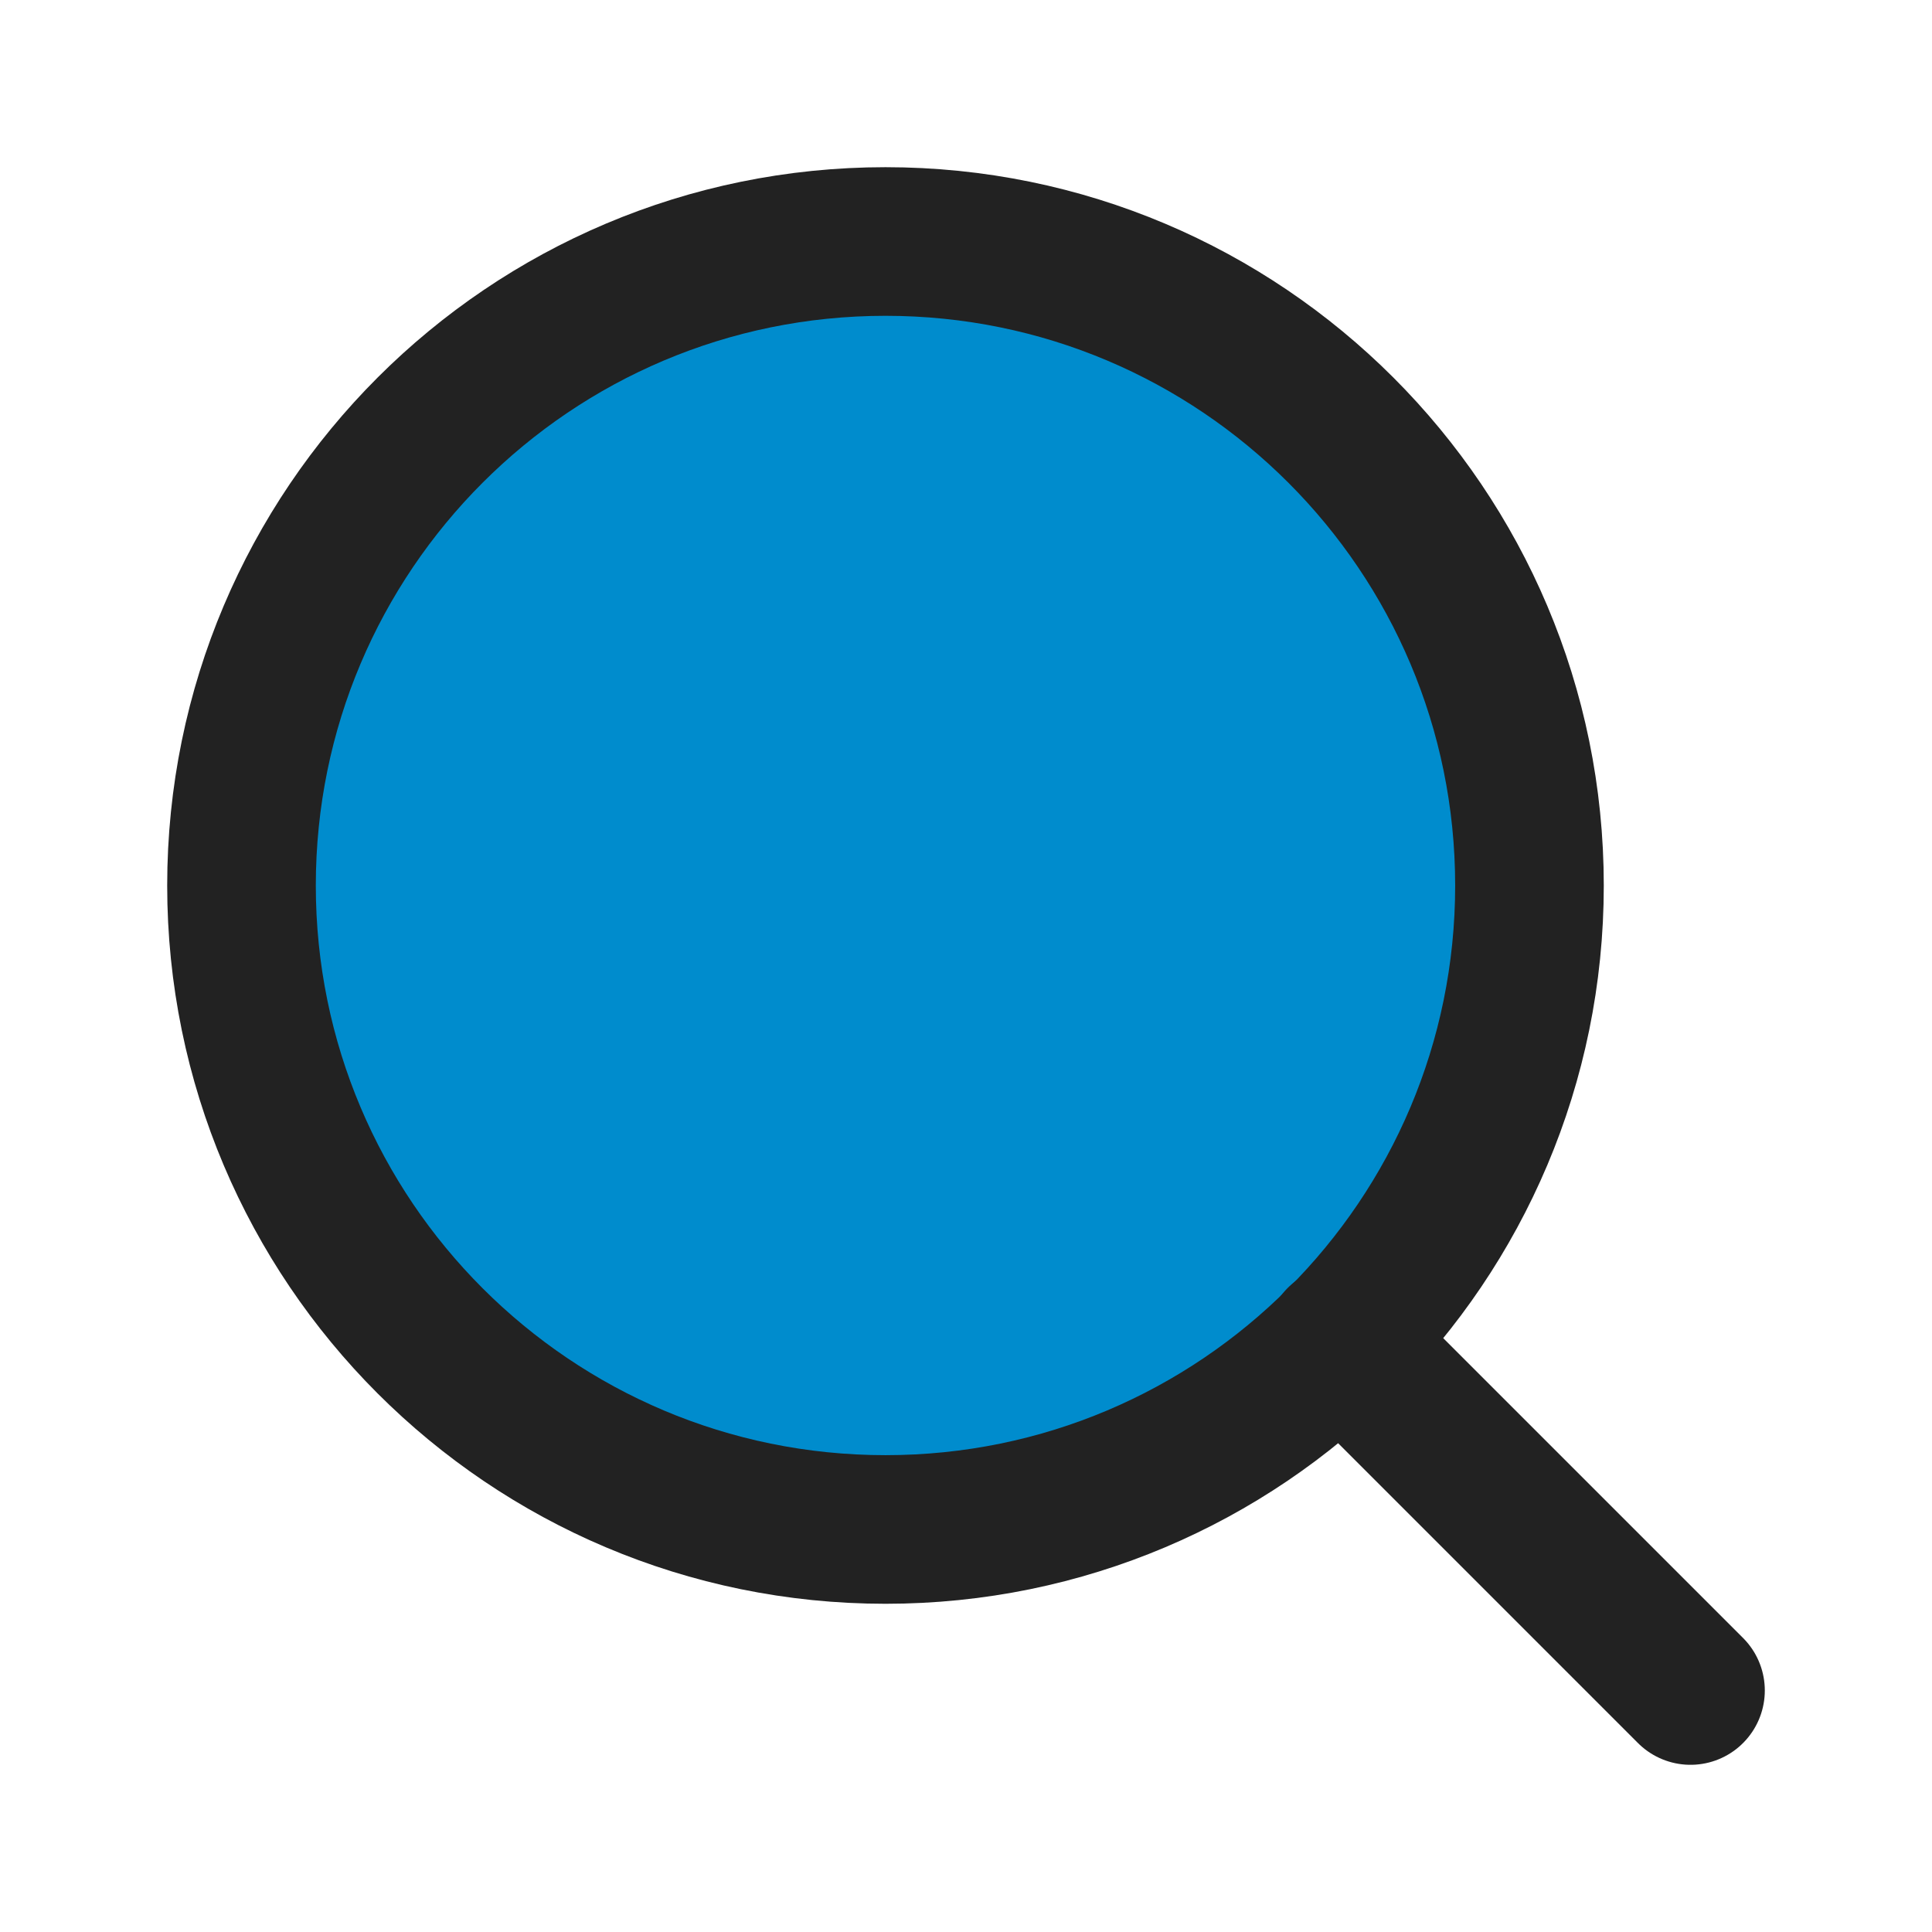 <svg width="25" height="25" viewBox="0 0 26 26" fill="#008CCD" xmlns="http://www.w3.org/2000/svg">
  <path
    d="M11.917 20.583C16.703 20.583 20.583 16.703 20.583 11.917C20.583 7.13 16.703 3.25 11.917 3.25C7.13 3.25 3.25 7.13 3.25 11.917C3.25 16.703 7.13 20.583 11.917 20.583Z"
    stroke="#222222" stroke-width="2" stroke-linecap="round" stroke-linejoin="round"/>
  <path d="M22.75 22.75L18.038 18.038" stroke="#222222" stroke-width="2" stroke-linecap="round"
        stroke-linejoin="round"/>
</svg>
